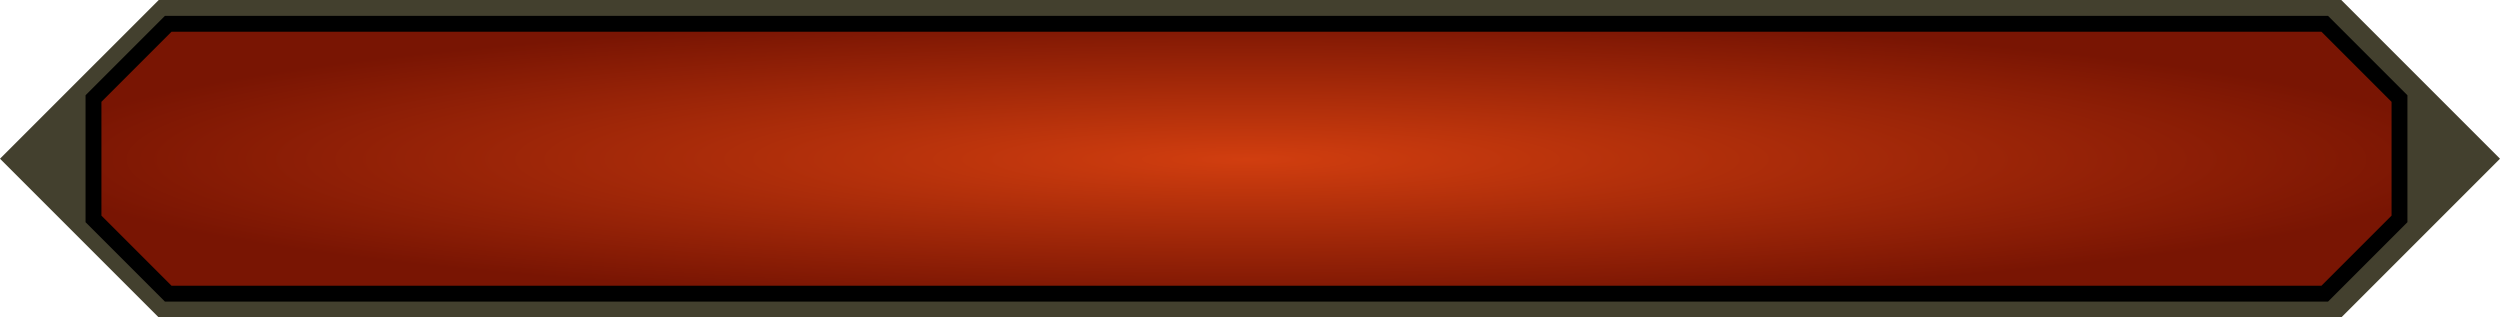 <?xml version="1.0" encoding="UTF-8" standalone="no"?>
<!-- Created with Inkscape (http://www.inkscape.org/) -->

<svg
   width="315mm"
   height="40mm"
   viewBox="0 0 315 40"
   version="1.1"
   id="svg5"
   inkscape:version="1.2.1 (9c6d41e, 2022-07-14)"
   sodipodi:docname="bigbutton.svg"
   xmlns:inkscape="http://www.inkscape.org/namespaces/inkscape"
   xmlns:sodipodi="http://sodipodi.sourceforge.net/DTD/sodipodi-0.dtd"
   xmlns:xlink="http://www.w3.org/1999/xlink"
   xmlns="http://www.w3.org/2000/svg"
   xmlns:svg="http://www.w3.org/2000/svg">
  <sodipodi:namedview
     id="namedview7"
     pagecolor="#505050"
     bordercolor="#eeeeee"
     borderopacity="1"
     inkscape:showpageshadow="0"
     inkscape:pageopacity="0"
     inkscape:pagecheckerboard="0"
     inkscape:deskcolor="#505050"
     inkscape:document-units="mm"
     showgrid="false"
     inkscape:zoom="0.92622874"
     inkscape:cx="0.53982346"
     inkscape:cy="158.7081"
     inkscape:window-width="3440"
     inkscape:window-height="1328"
     inkscape:window-x="1512"
     inkscape:window-y="25"
     inkscape:window-maximized="1"
     inkscape:current-layer="layer1" />
  <defs
     id="defs2">
    <linearGradient
       inkscape:collect="always"
       id="linearGradient10173">
      <stop
         style="stop-color:#d13e0f;stop-opacity:1;"
         offset="0"
         id="stop10169" />
      <stop
         style="stop-color:#791503;stop-opacity:1;"
         offset="1"
         id="stop10171" />
    </linearGradient>
    <linearGradient
       inkscape:collect="always"
       id="linearGradient3051">
      <stop
         style="stop-color:#d13e0f;stop-opacity:1;"
         offset="0"
         id="stop3047" />
      <stop
         style="stop-color:#791503;stop-opacity:1;"
         offset="1"
         id="stop3049" />
    </linearGradient>
    <radialGradient
       inkscape:collect="always"
       xlink:href="#linearGradient3051"
       id="radialGradient3053"
       cx="73.321"
       cy="90.001"
       fx="73.321"
       fy="90.001"
       r="11.377"
       gradientUnits="userSpaceOnUse"
       gradientTransform="matrix(13.591,0,0,1.492,-1086.538,-36.09)" />
    <radialGradient
       inkscape:collect="always"
       xlink:href="#linearGradient10173"
       id="radialGradient10175"
       cx="189.12"
       cy="178.572"
       fx="189.12"
       fy="178.572"
       r="154.277"
       gradientTransform="matrix(1,0,0,0.117,0,157.737)"
       gradientUnits="userSpaceOnUse" />
    <radialGradient
       inkscape:collect="always"
       xlink:href="#linearGradient10173"
       id="radialGradient13290"
       gradientUnits="userSpaceOnUse"
       gradientTransform="matrix(1,0,0,0.117,323.503,-8.263)"
       cx="189.12"
       cy="178.572"
       fx="189.12"
       fy="178.572"
       r="154.277" />
  </defs>
  <g
     inkscape:label="Layer 1"
     inkscape:groupmode="layer"
     id="layer1"
     transform="translate(-463.311,-98.149)">
    <path
       id="rect3045"
       style="fill:url(#radialGradient3053);fill-opacity:1;stroke:#000000;stroke-width:2.067;stroke-dasharray:none;stroke-opacity:1"
       d="m -226.863,81.18 -16.117,16.968 16.117,16.969 H 46.826 l 16.117,-16.969 -16.117,-16.968 z" />
    <path
       style="fill:#646464;fill-opacity:1;stroke-width:0.265"
       d="m 61.594,236.071 h 16 l -16,-16 16,-16 -16,1e-5 z"
       id="path5603" />
    <g
       id="g13238"
       transform="translate(431.249,-60.423)">
      <path
         id="rect111"
         style="fill:#43402e;fill-opacity:1;stroke-width:0.355"
         d="m 52.063,158.572 -20.001,20 20.001,20 H 327.062 l 20,-20 -20,-20 z" />
      <path
         id="path10107"
         style="fill:url(#radialGradient10175);fill-opacity:1;stroke:#000000;stroke-width:2;stroke-dasharray:none;stroke-opacity:1"
         d="m 53.257,161.572 -9.415,9.415 v 15.17 l 9.415,9.415 H 324.982 l 9.416,-9.416 v -15.167 l -9.416,-9.416 z" />
    </g>
    <path
       style="fill:#646464;fill-opacity:1;stroke:#000000;stroke-width:2;stroke-dasharray:none;stroke-opacity:1"
       d="m 323.864,255.486 v -29.042 l 21.871,-0.751 -9.416,34 z"
       id="path11002" />
    <g
       id="g14851"
       transform="translate(189.157,167.558)">
      <path
         id="path13284"
         style="fill:#43402e;fill-opacity:1;stroke-width:0.355"
         d="m 375.566,-7.428 -20.001,20 20.001,20 h 65.499 V -7.428 Z m 65.499,0 V 32.572 h 65.5 L 526.565,12.572 506.565,-7.428 Z"
         sodipodi:nodetypes="cccccccccccc" />
      <path
         id="path13286"
         style="fill:url(#radialGradient13290);fill-opacity:1;stroke:#000000;stroke-width:2;stroke-dasharray:none;stroke-opacity:1"
         d="m 376.76,-4.429 -9.415,9.415 v 15.17 l 9.415,9.415 h 64.305 63.42 l 9.416,-9.416 V 4.988 l -9.416,-9.416 h -63.42 z" />
    </g>
  </g>
</svg>
